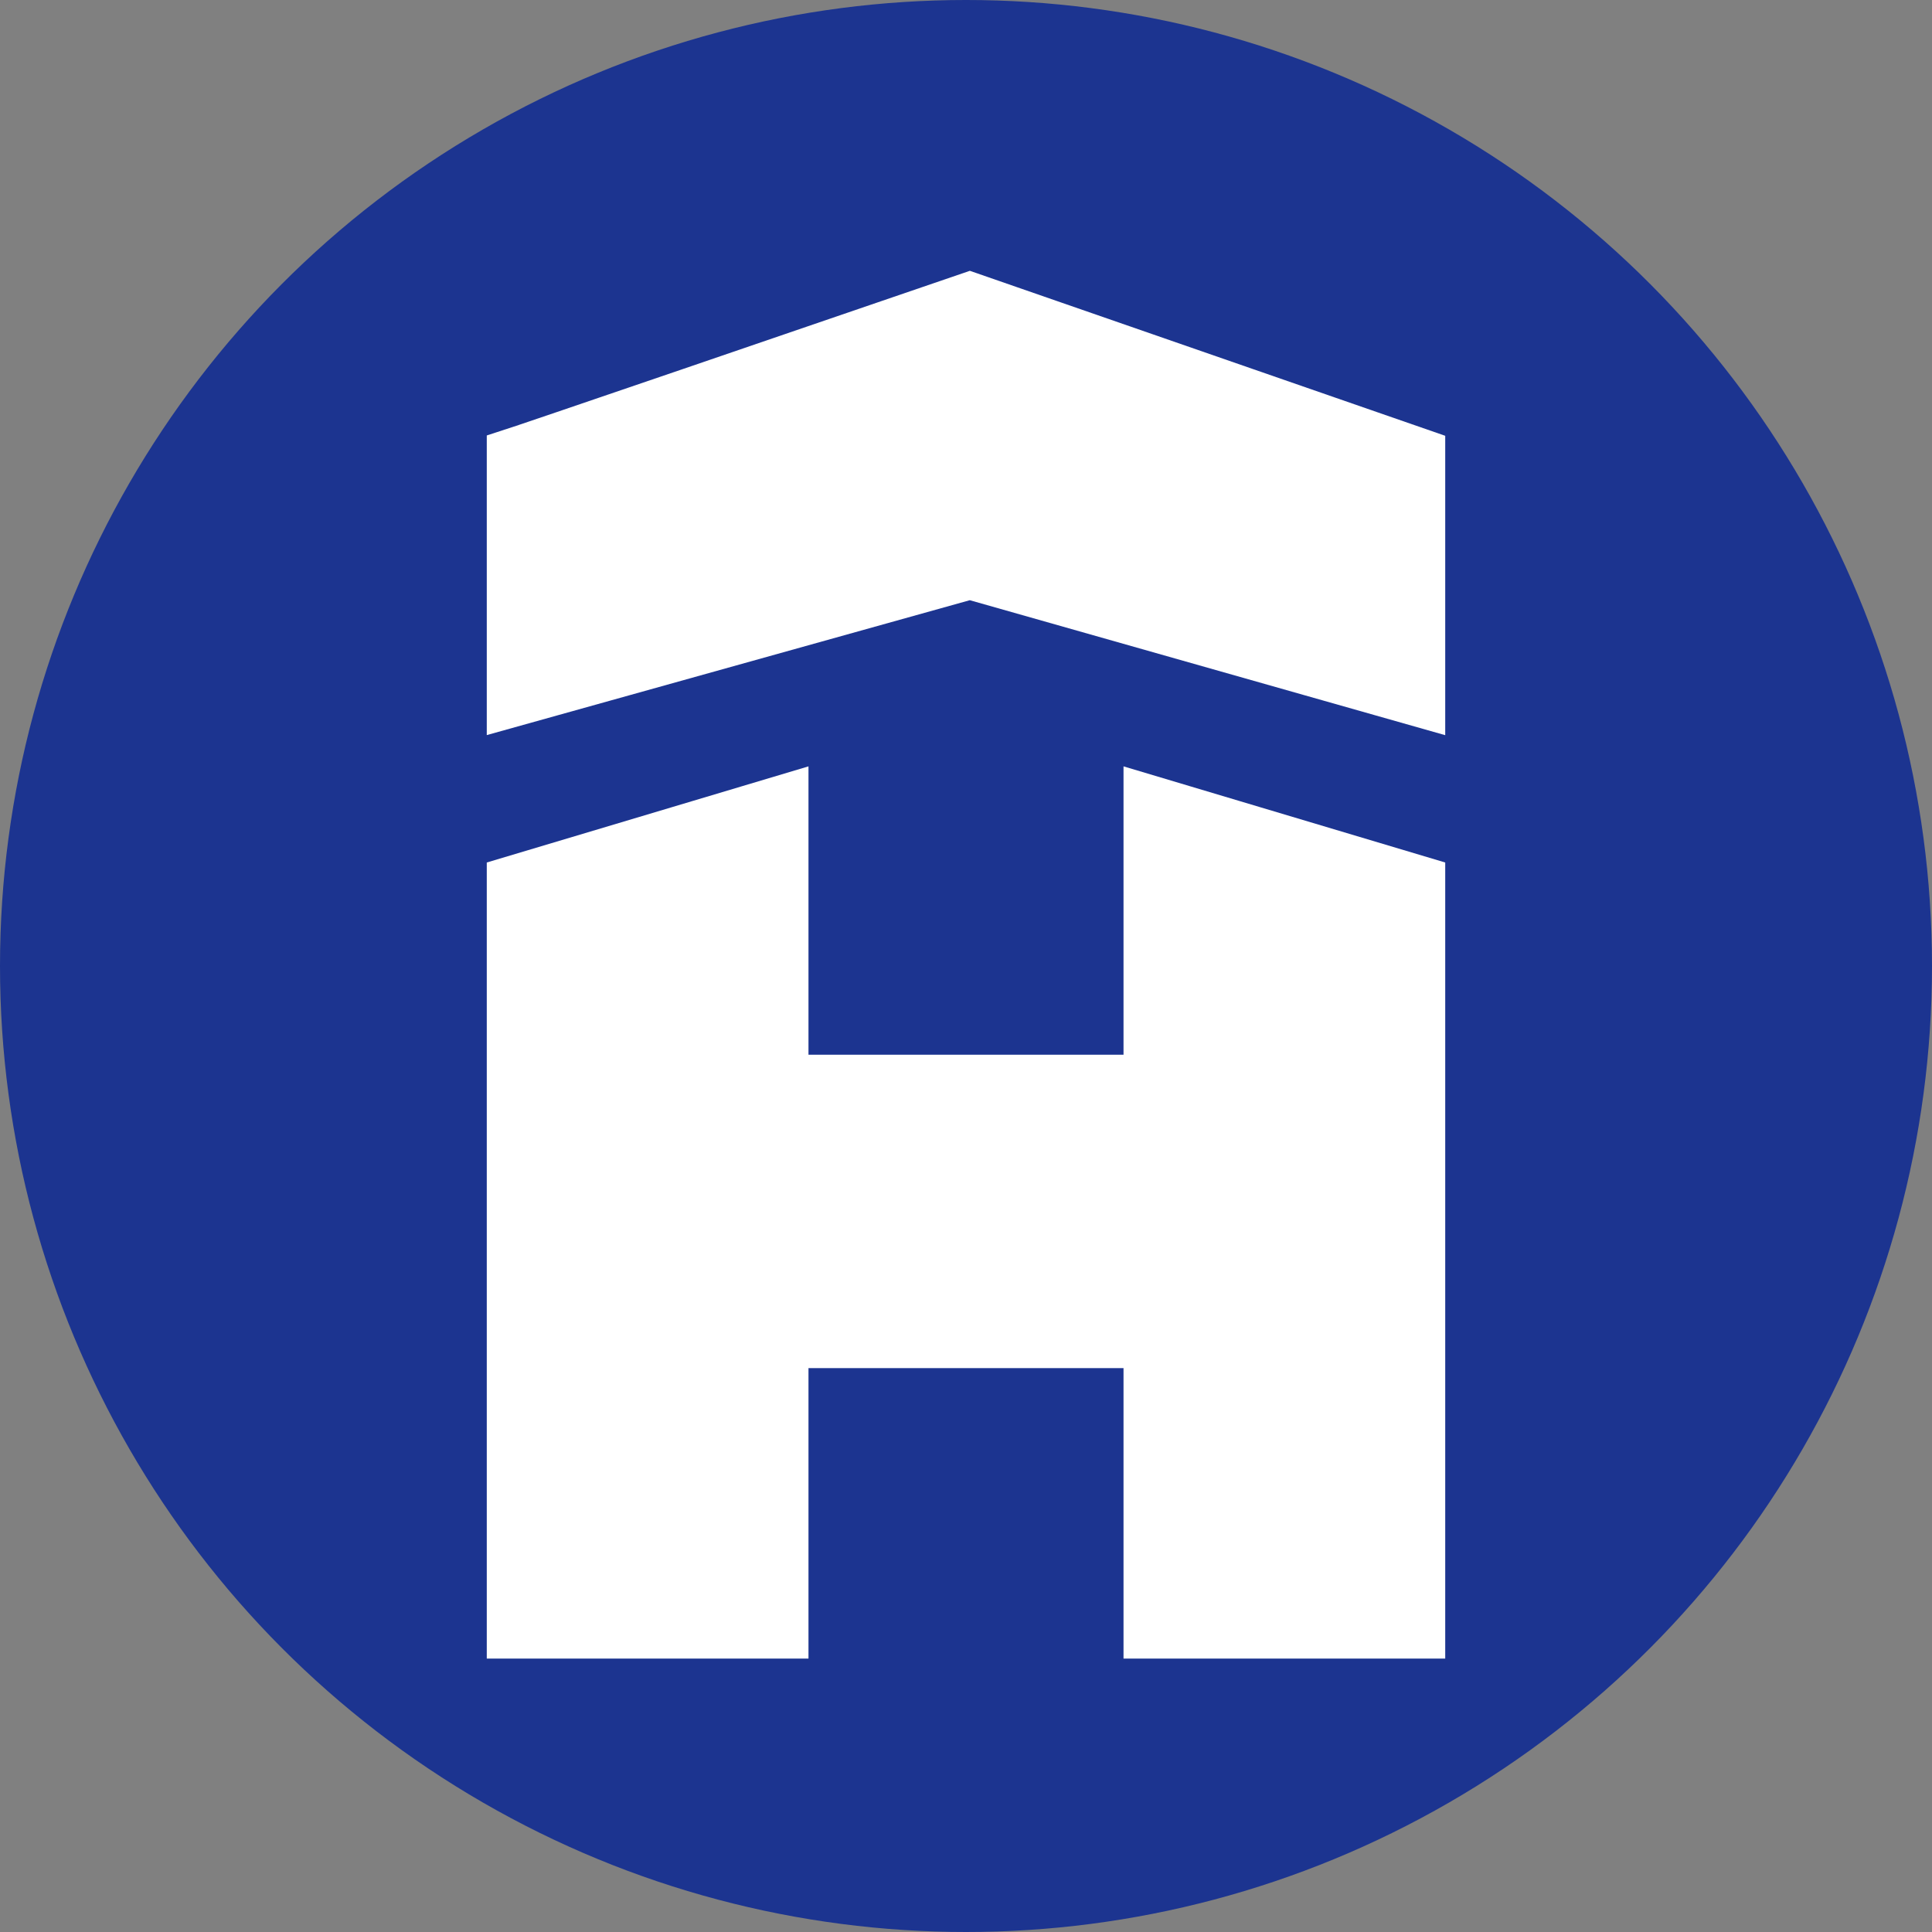 <svg width="64" height="64" viewBox="0 0 64 64" fill="none" xmlns="http://www.w3.org/2000/svg">
<rect x="0" y="0" width="64" height="64" fill="#808080" stroke="none"/>
<circle cx="32" cy="32" r="32" fill="#1C3490"/>
<path d="M32.127 9.5C27.214 11.184 17.235 14.6 16.625 14.792V23.692L32.127 19.363L47.375 23.692V14.792L32.127 9.5Z" fill="white" stroke="white"/>
<path d="M26.282 26.058L16.625 28.944V54.442H26.282V44.82H37.718V54.442H47.375V28.944L37.718 26.058V35.439H26.282V26.058Z" fill="white" stroke="white"/>
</svg>
